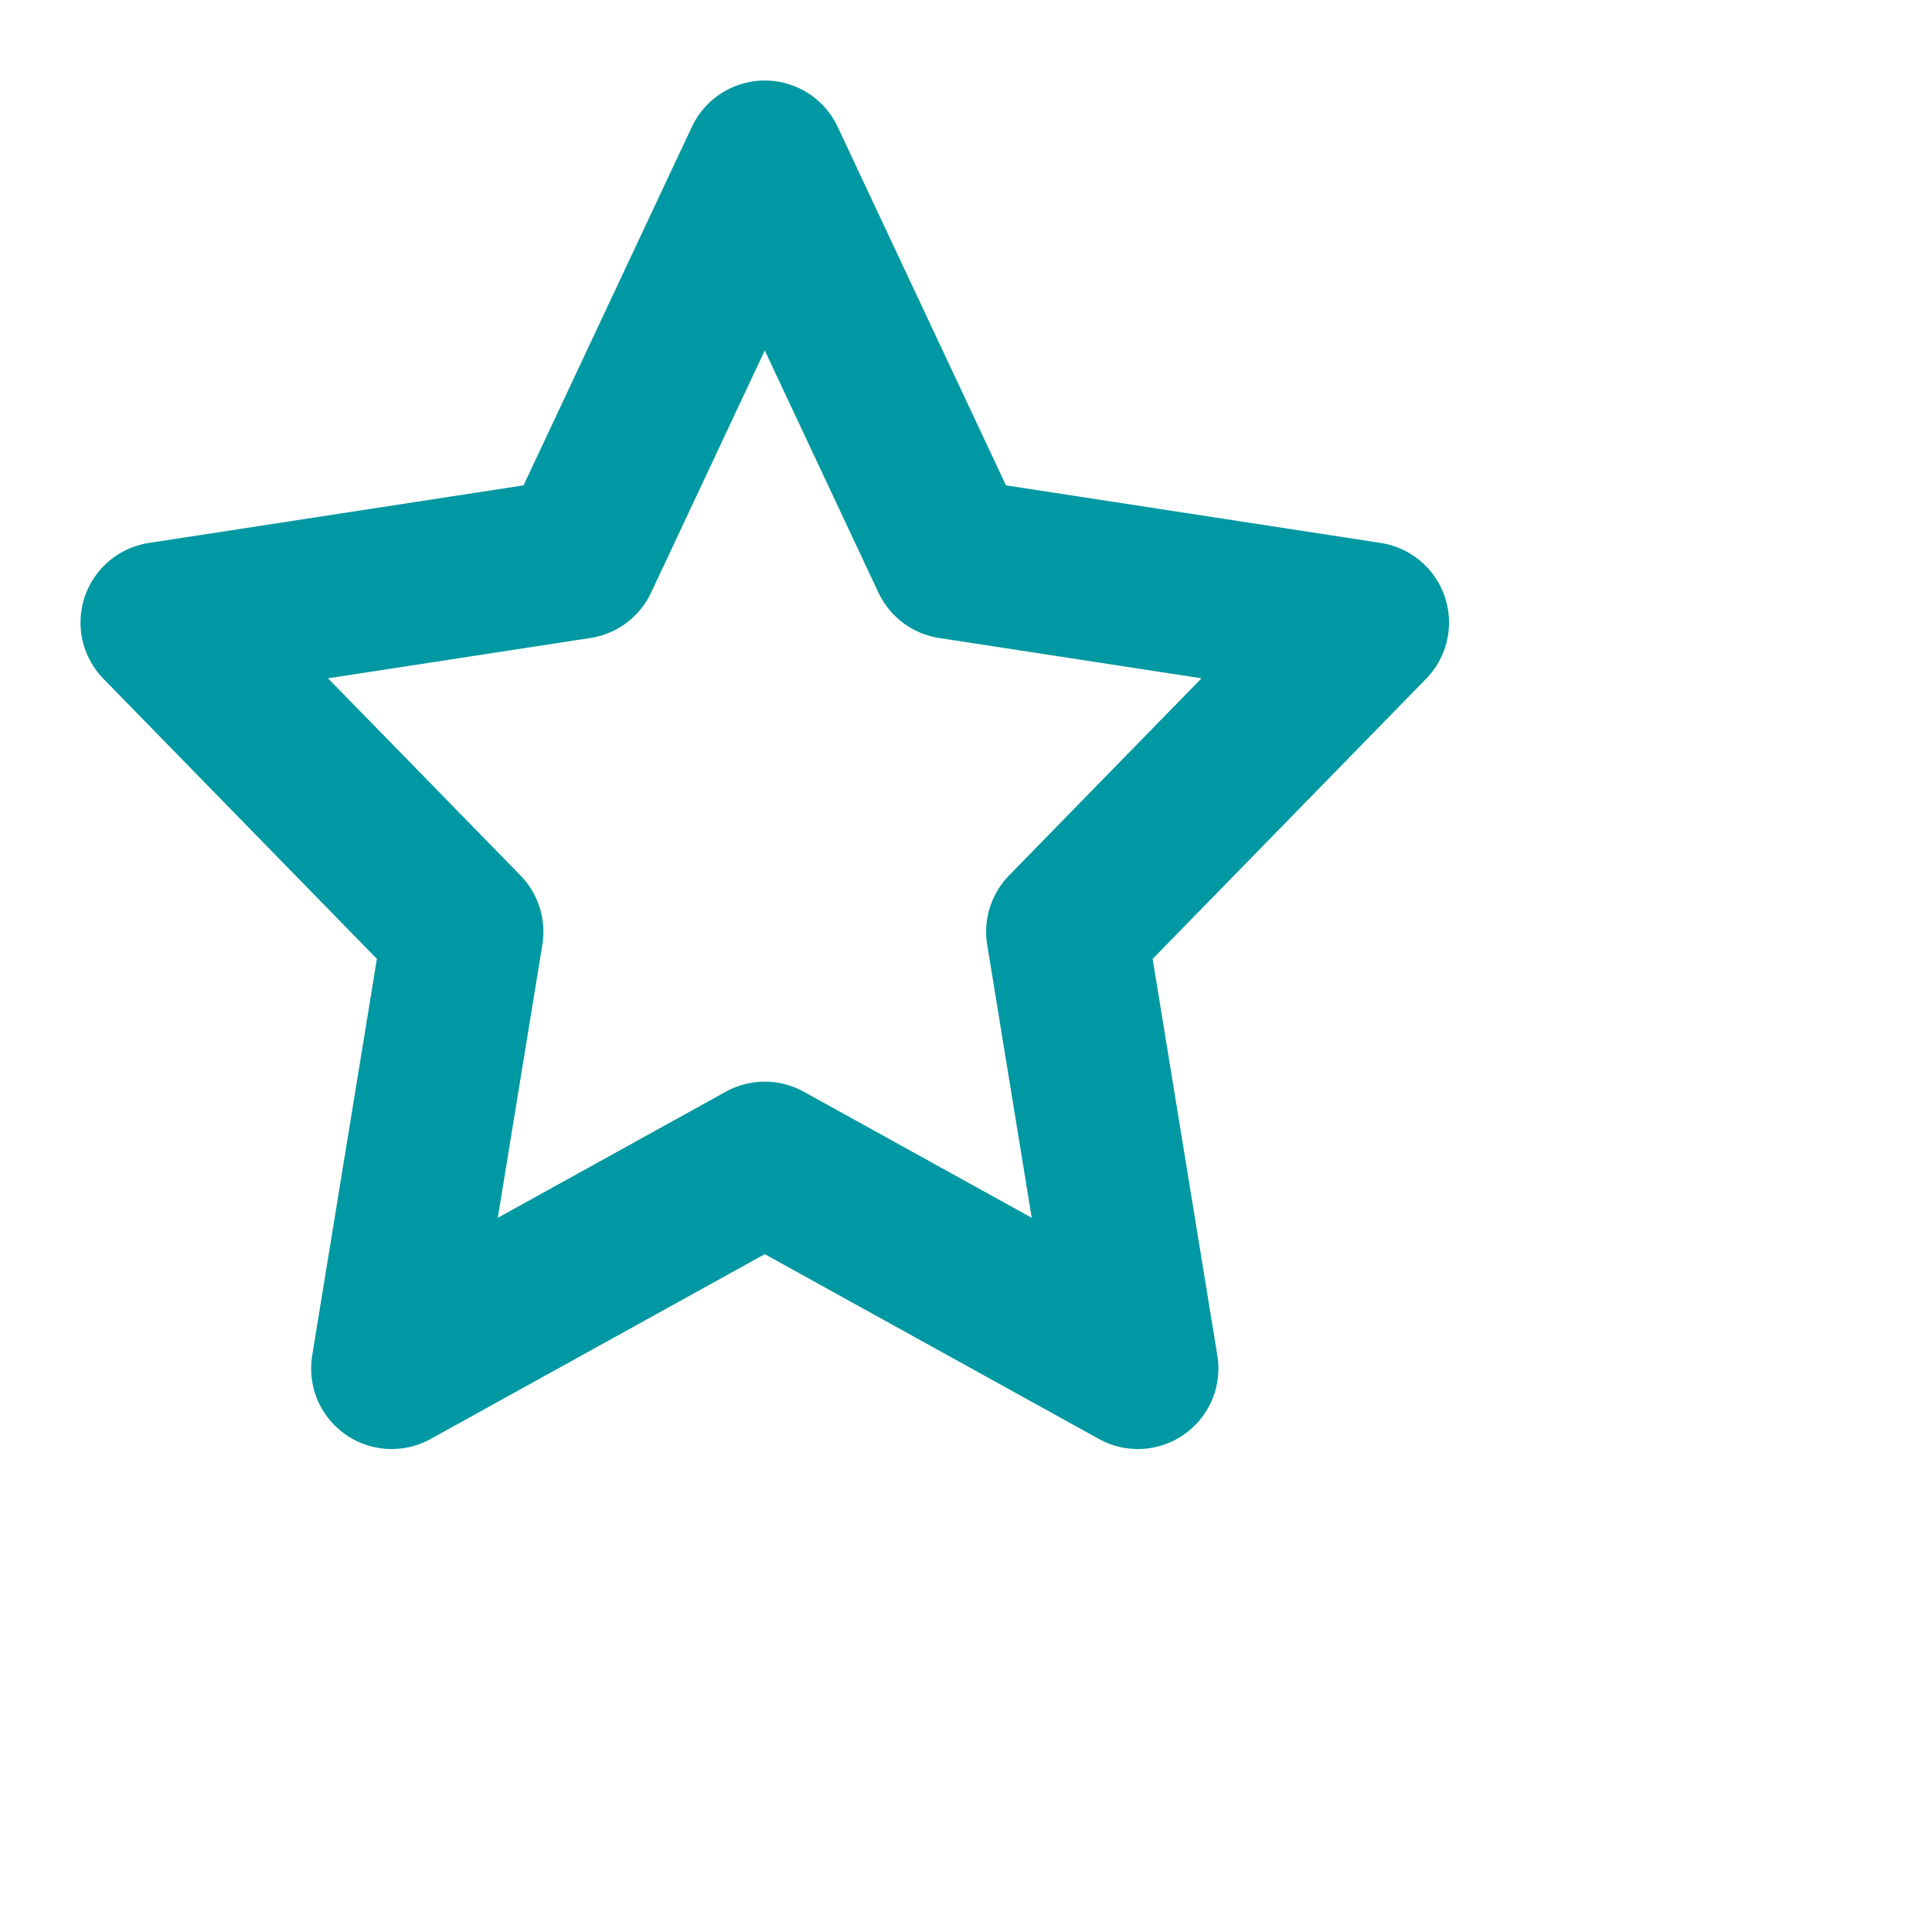 <svg width="32" height="32" viewBox="0 0 32 32" fill="none" xmlns="http://www.w3.org/2000/svg">
<path d="M12.667 2.667L15.757 9.249L22.667 10.311L17.667 15.432L18.847 22.667L12.667 19.249L6.487 22.667L7.667 15.432L2.667 10.311L9.577 9.249L12.667 2.667Z" stroke="#0098A2" stroke-width="2.667" stroke-linecap="round" stroke-linejoin="round"/>
</svg>
